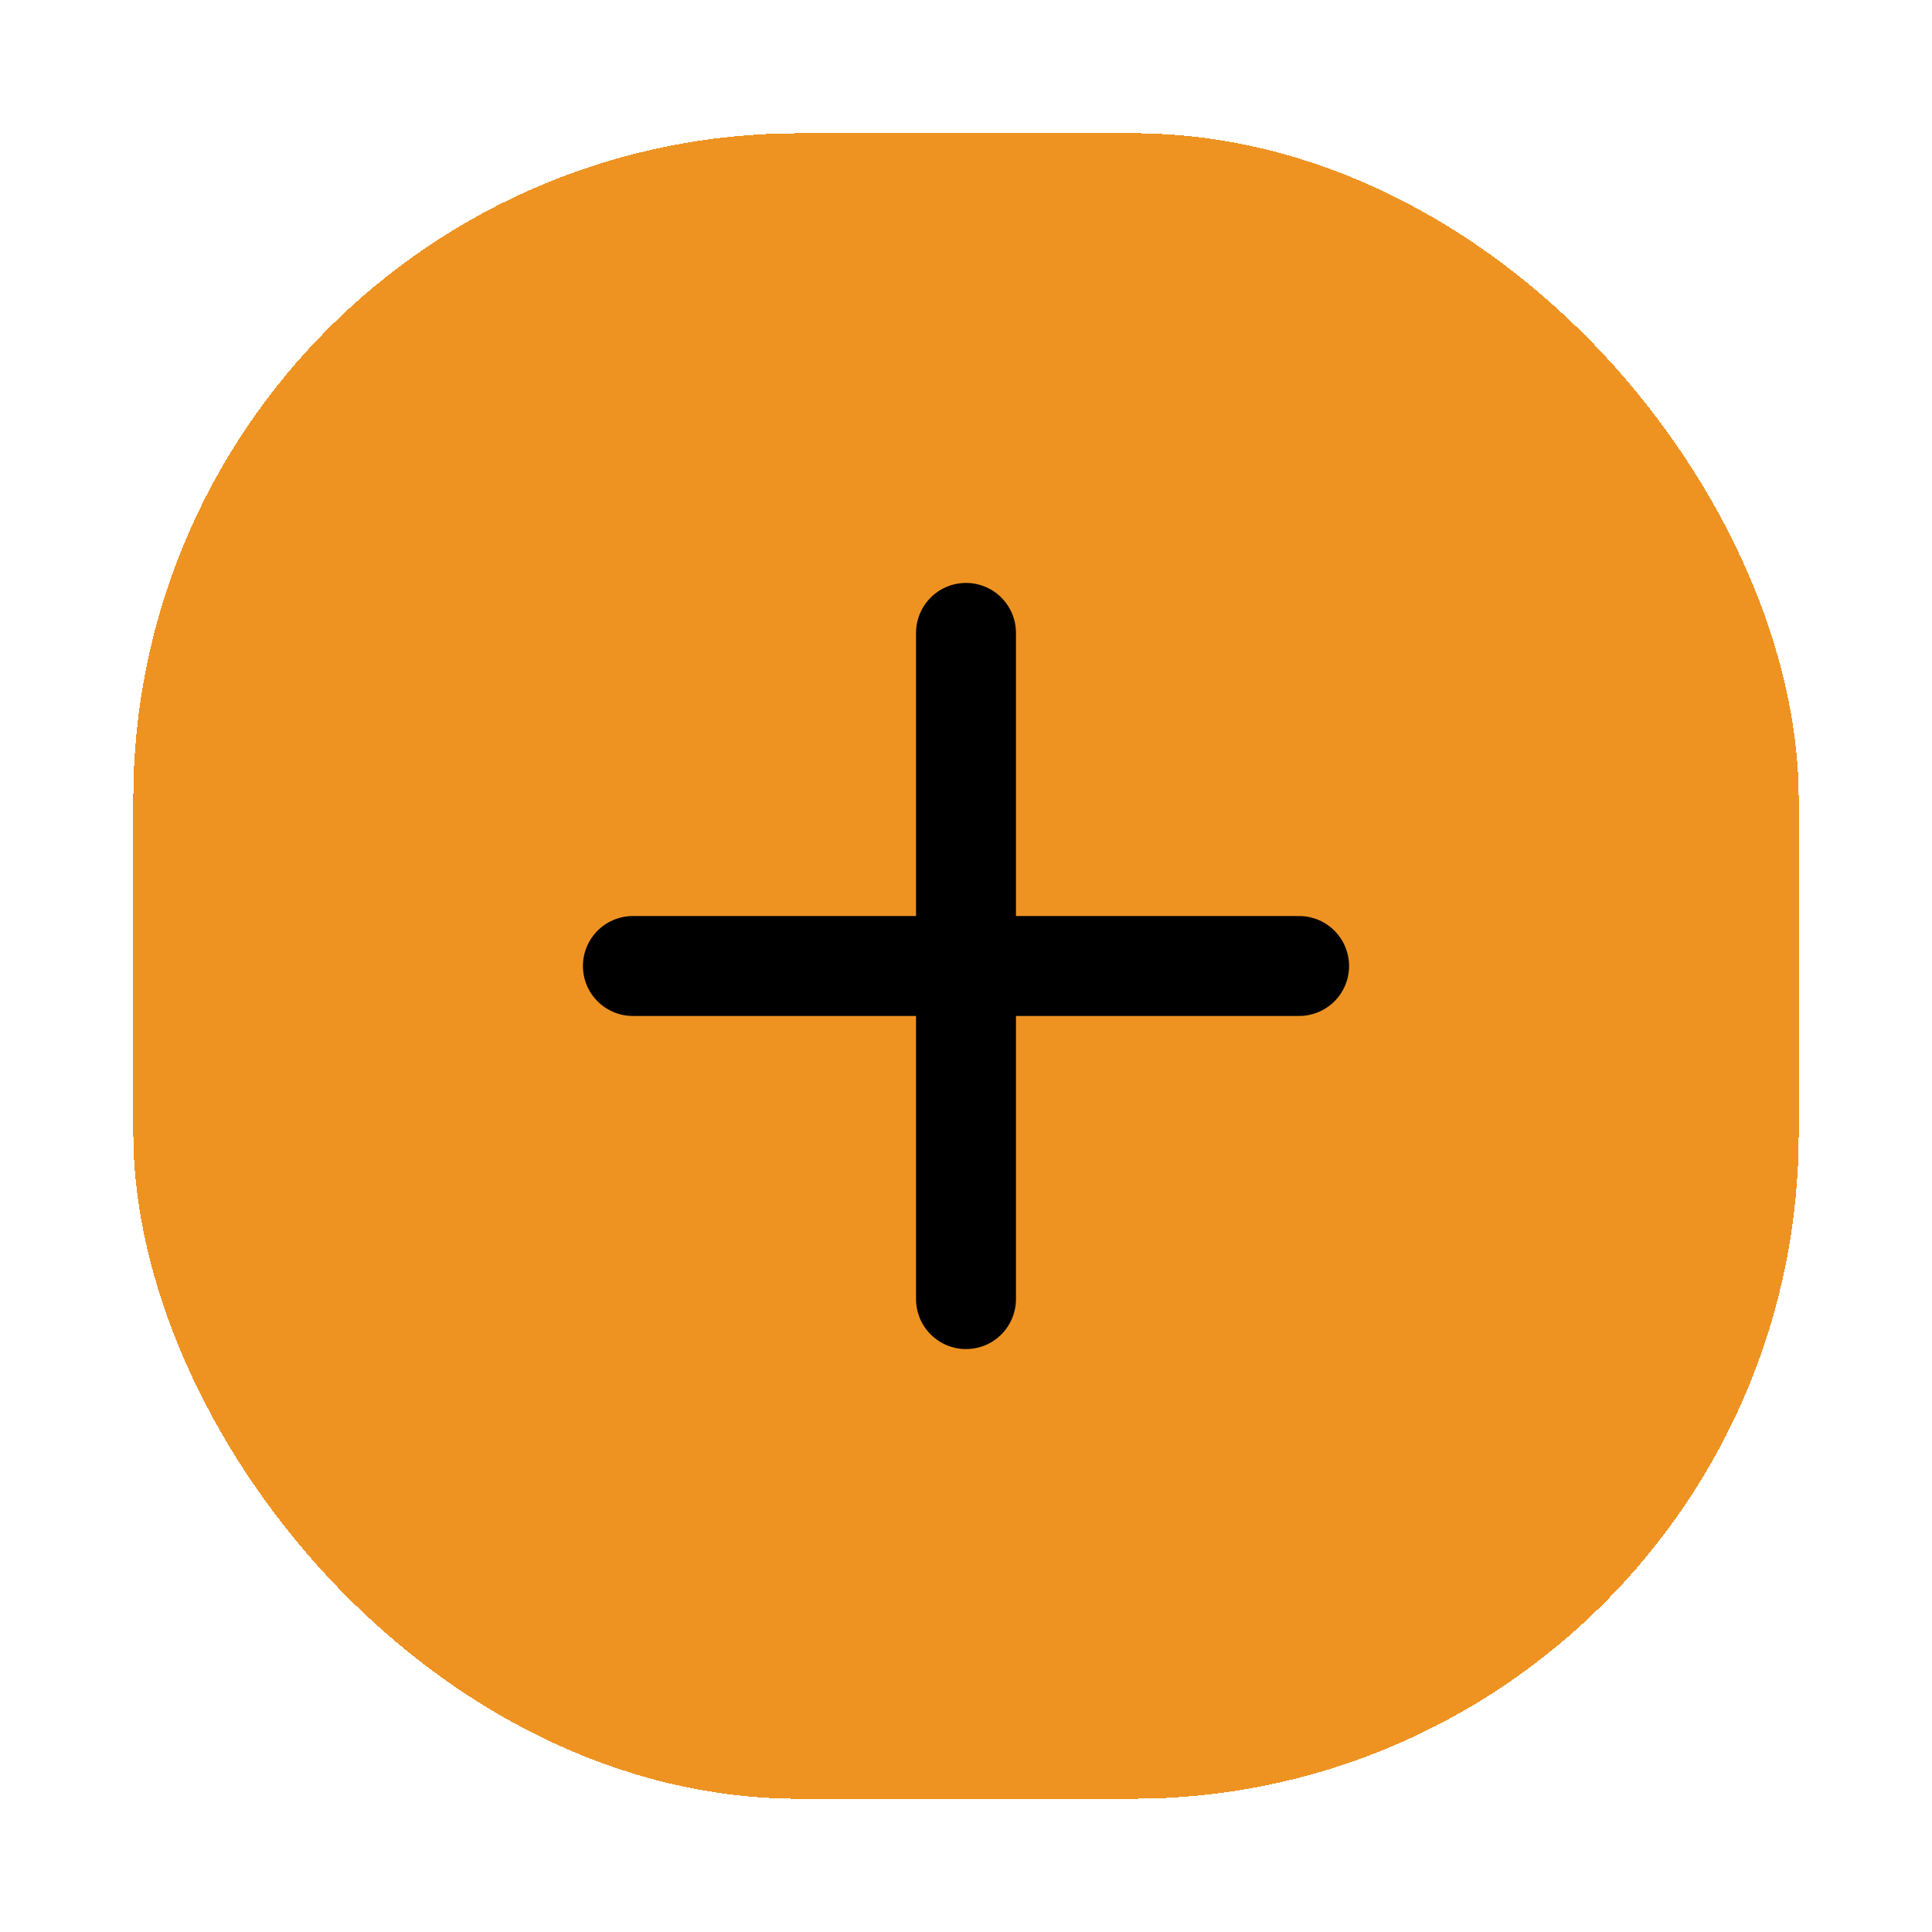 <svg width="58" height="58" viewBox="0 0 58 58" fill="none" xmlns="http://www.w3.org/2000/svg">
<g filter="url(#filter0_d_596_1749)">
<rect x="4" width="50" height="50" rx="20" fill="#EE9322" shape-rendering="crispEdges"/>
<path d="M29 15V35M39 25H19" stroke="black" stroke-width="3" stroke-linecap="round" stroke-linejoin="round"/>
</g>
<defs>
<filter id="filter0_d_596_1749" x="0" y="0" width="58" height="58" filterUnits="userSpaceOnUse" color-interpolation-filters="sRGB">
<feFlood flood-opacity="0" result="BackgroundImageFix"/>
<feColorMatrix in="SourceAlpha" type="matrix" values="0 0 0 0 0 0 0 0 0 0 0 0 0 0 0 0 0 0 127 0" result="hardAlpha"/>
<feOffset dy="4"/>
<feGaussianBlur stdDeviation="2"/>
<feComposite in2="hardAlpha" operator="out"/>
<feColorMatrix type="matrix" values="0 0 0 0 0 0 0 0 0 0 0 0 0 0 0 0 0 0 0.25 0"/>
<feBlend mode="normal" in2="BackgroundImageFix" result="effect1_dropShadow_596_1749"/>
<feBlend mode="normal" in="SourceGraphic" in2="effect1_dropShadow_596_1749" result="shape"/>
</filter>
</defs>
</svg>
